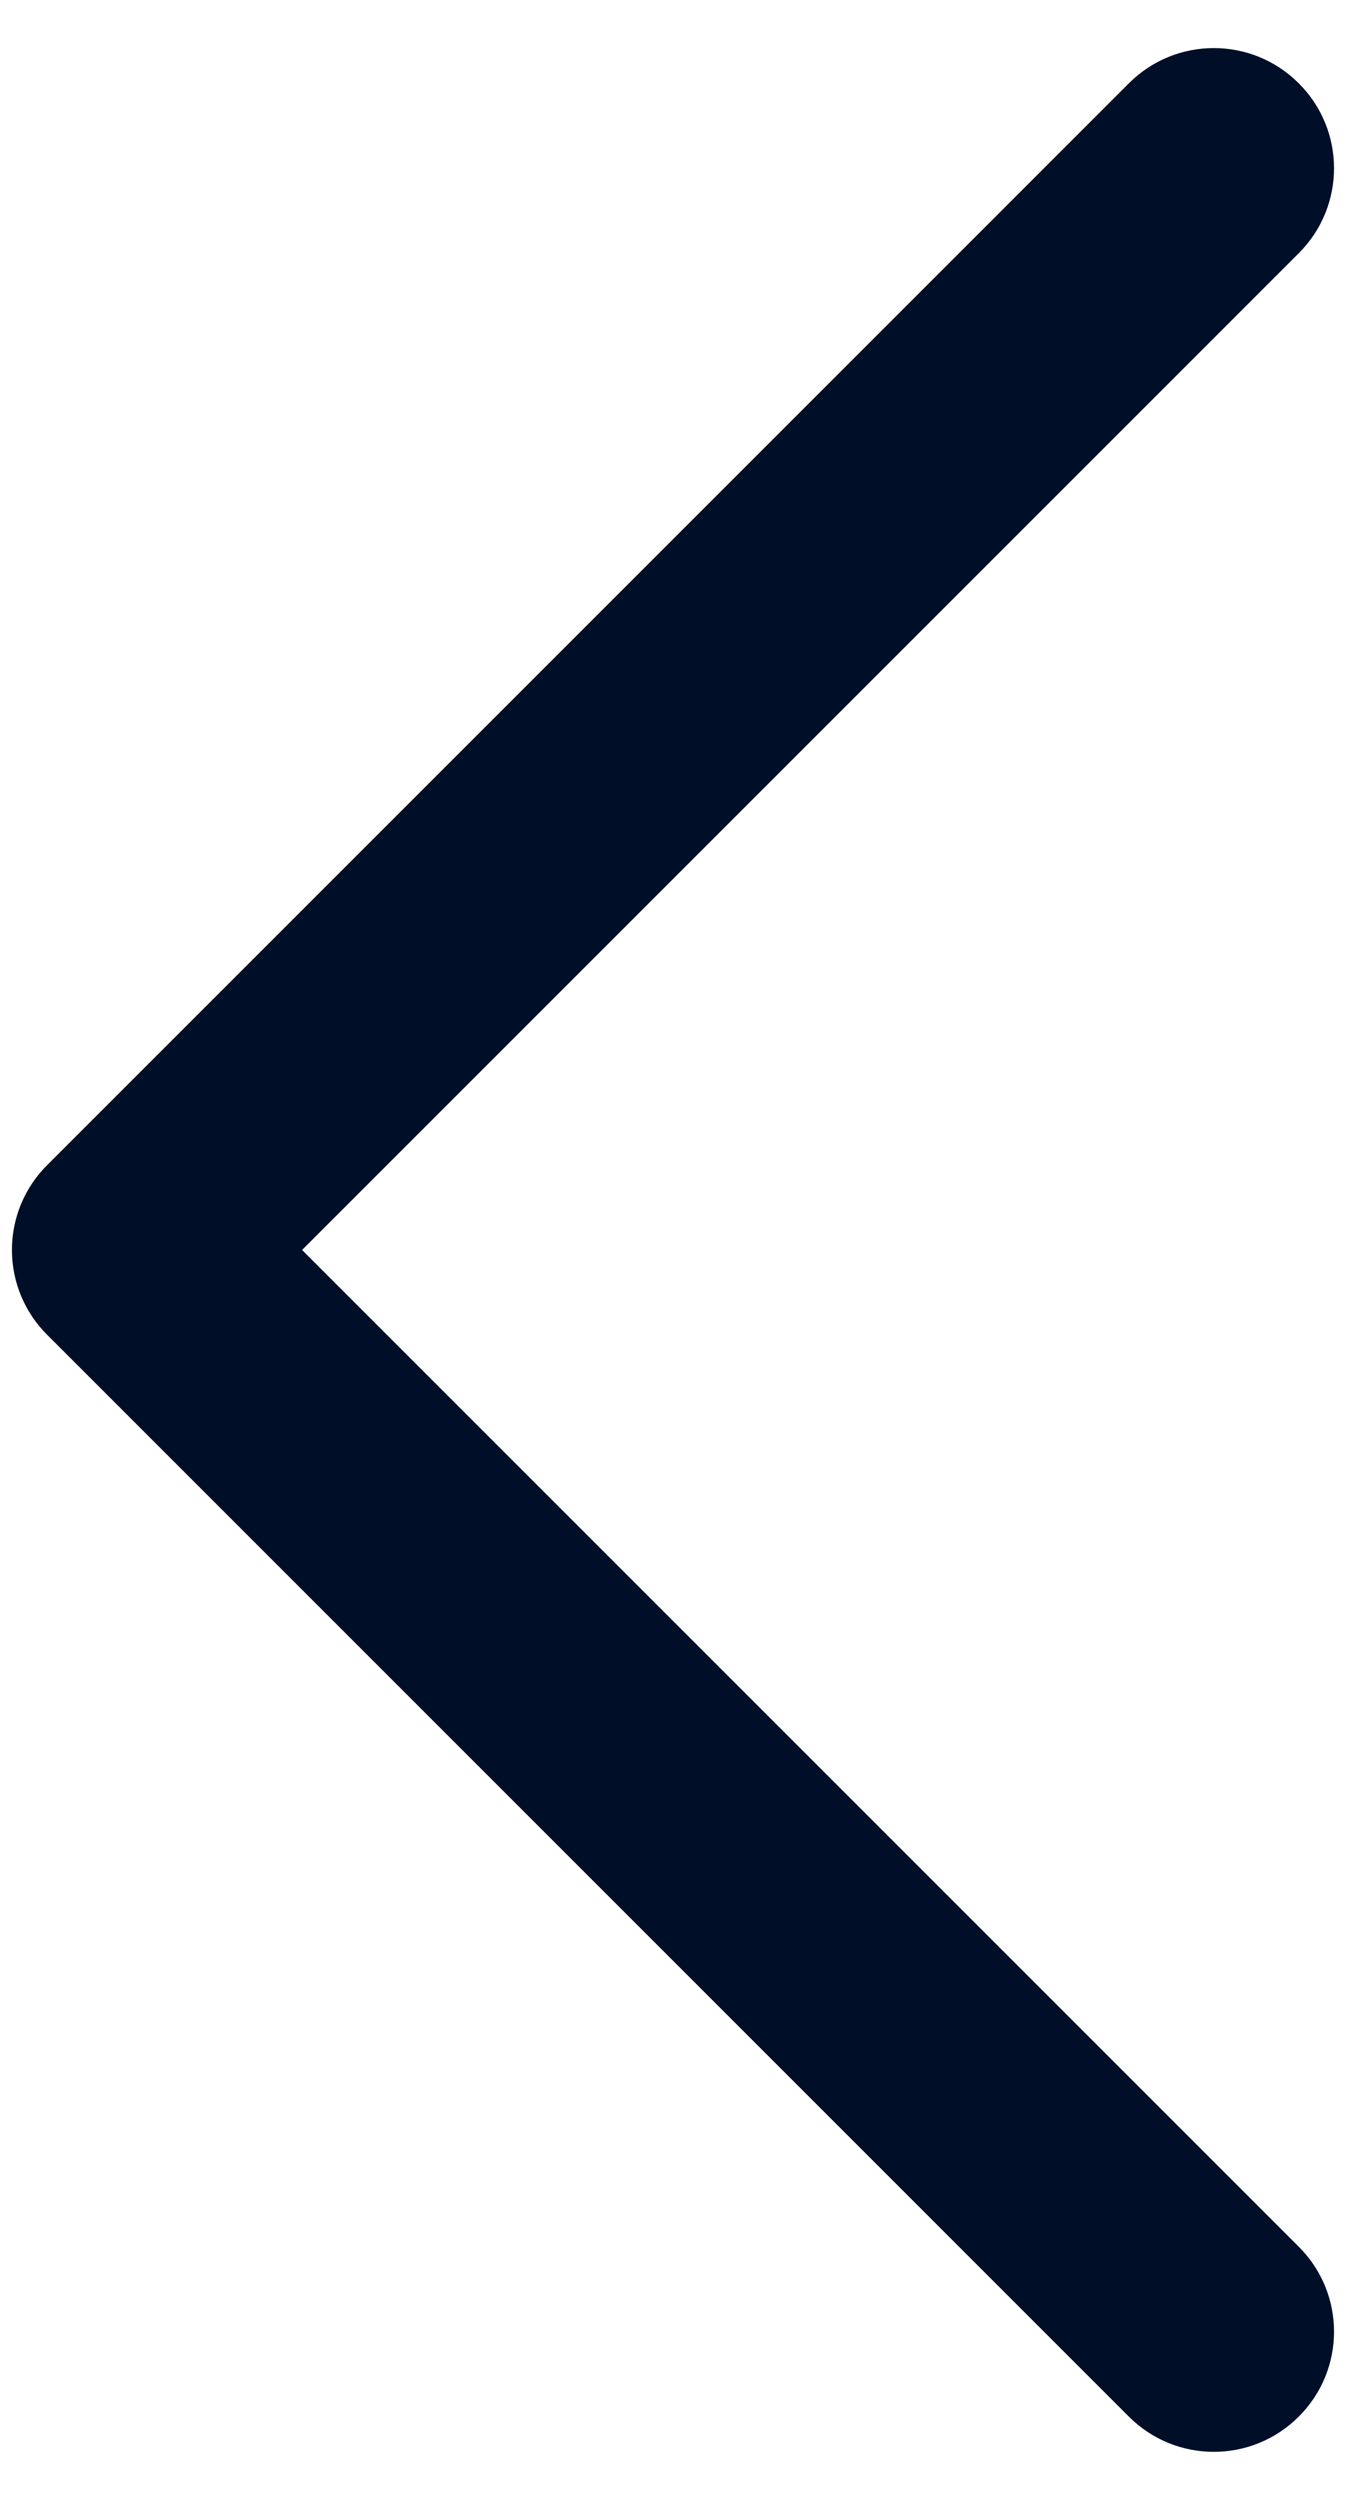 <svg width="7" height="13" viewBox="0 0 7 13" fill="none" xmlns="http://www.w3.org/2000/svg">
<path fill-rule="evenodd" clip-rule="evenodd" d="M6.754 0.433C6.999 0.677 6.999 1.073 6.754 1.317L1.571 6.5L6.754 11.683C6.999 11.927 6.999 12.323 6.754 12.567C6.51 12.811 6.115 12.811 5.871 12.567L0.246 6.942C0.128 6.825 0.062 6.666 0.062 6.5C0.062 6.334 0.128 6.175 0.246 6.058L5.871 0.433C6.115 0.189 6.51 0.189 6.754 0.433Z" fill="#010E28"/>
</svg>
